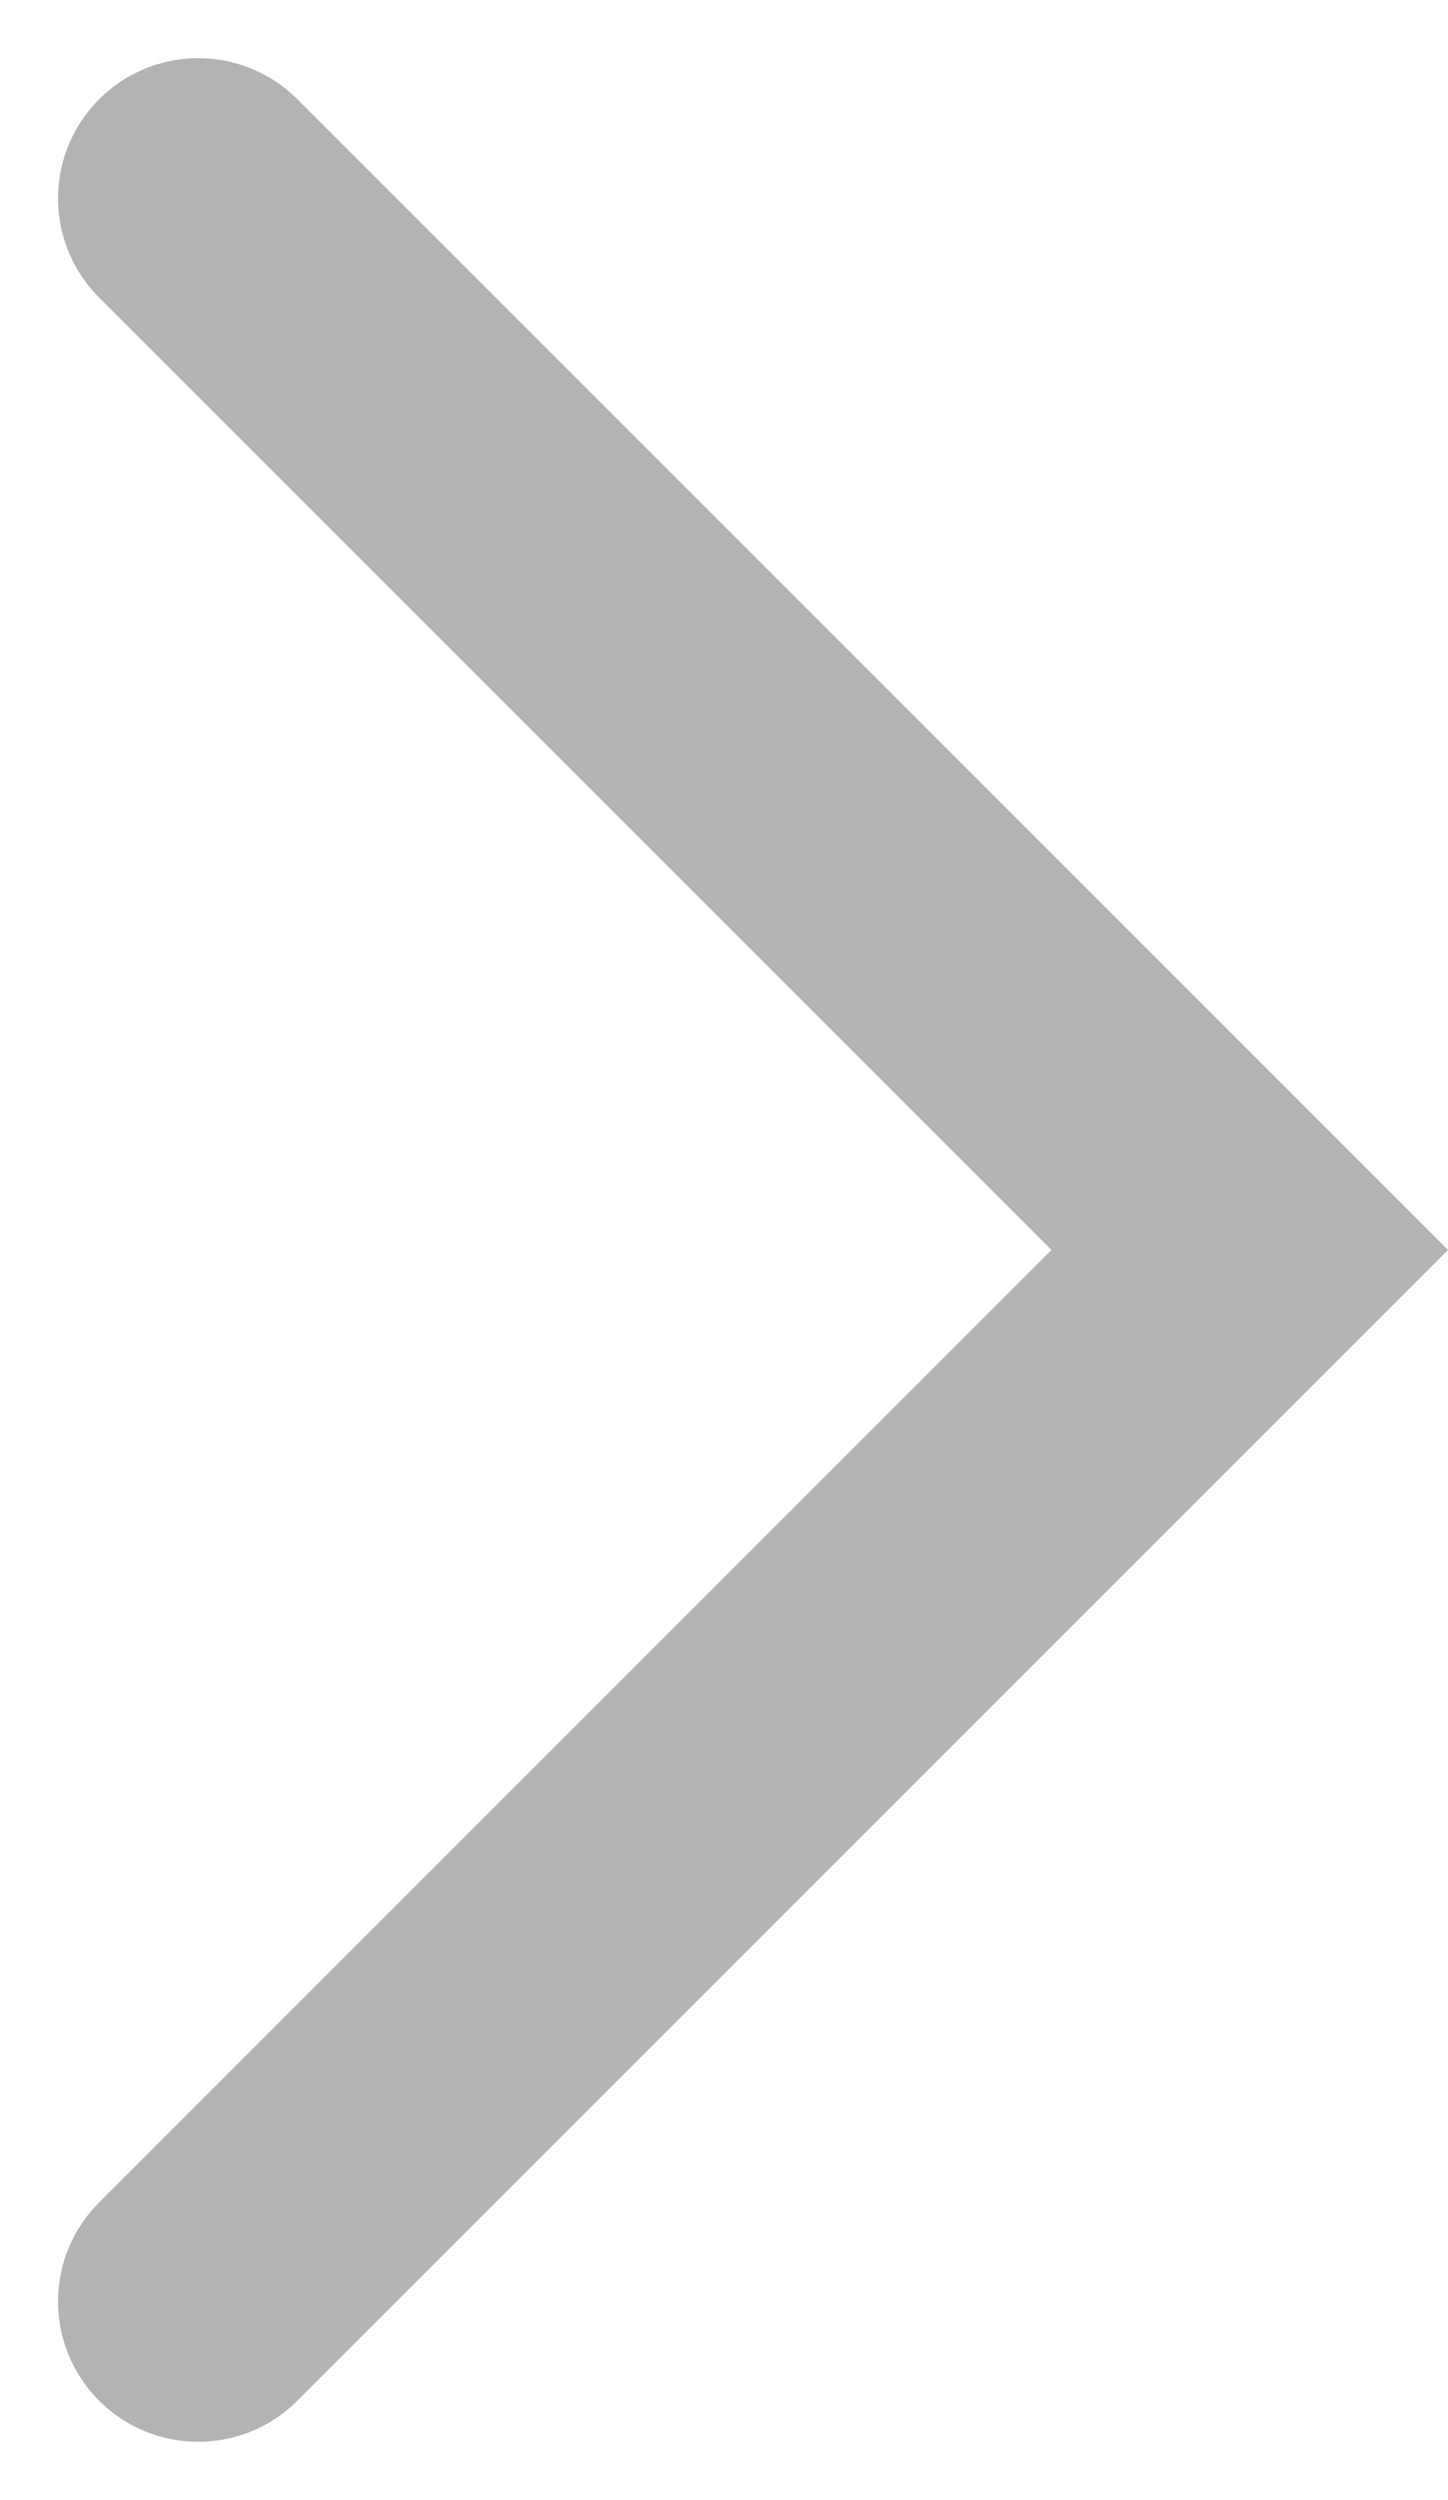 <svg xmlns="http://www.w3.org/2000/svg" width="10.328" height="17.829" viewBox="0 0 10.328 17.829">
  <path id="パス_204" data-name="パス 204" d="M1727.287,1941.295l7.5,7.5-7.5,7.5" transform="translate(-1725.873 -1939.88)" fill="none" stroke="#b3b3b3" stroke-linecap="round" stroke-miterlimit="10" stroke-width="2"/>
</svg>
